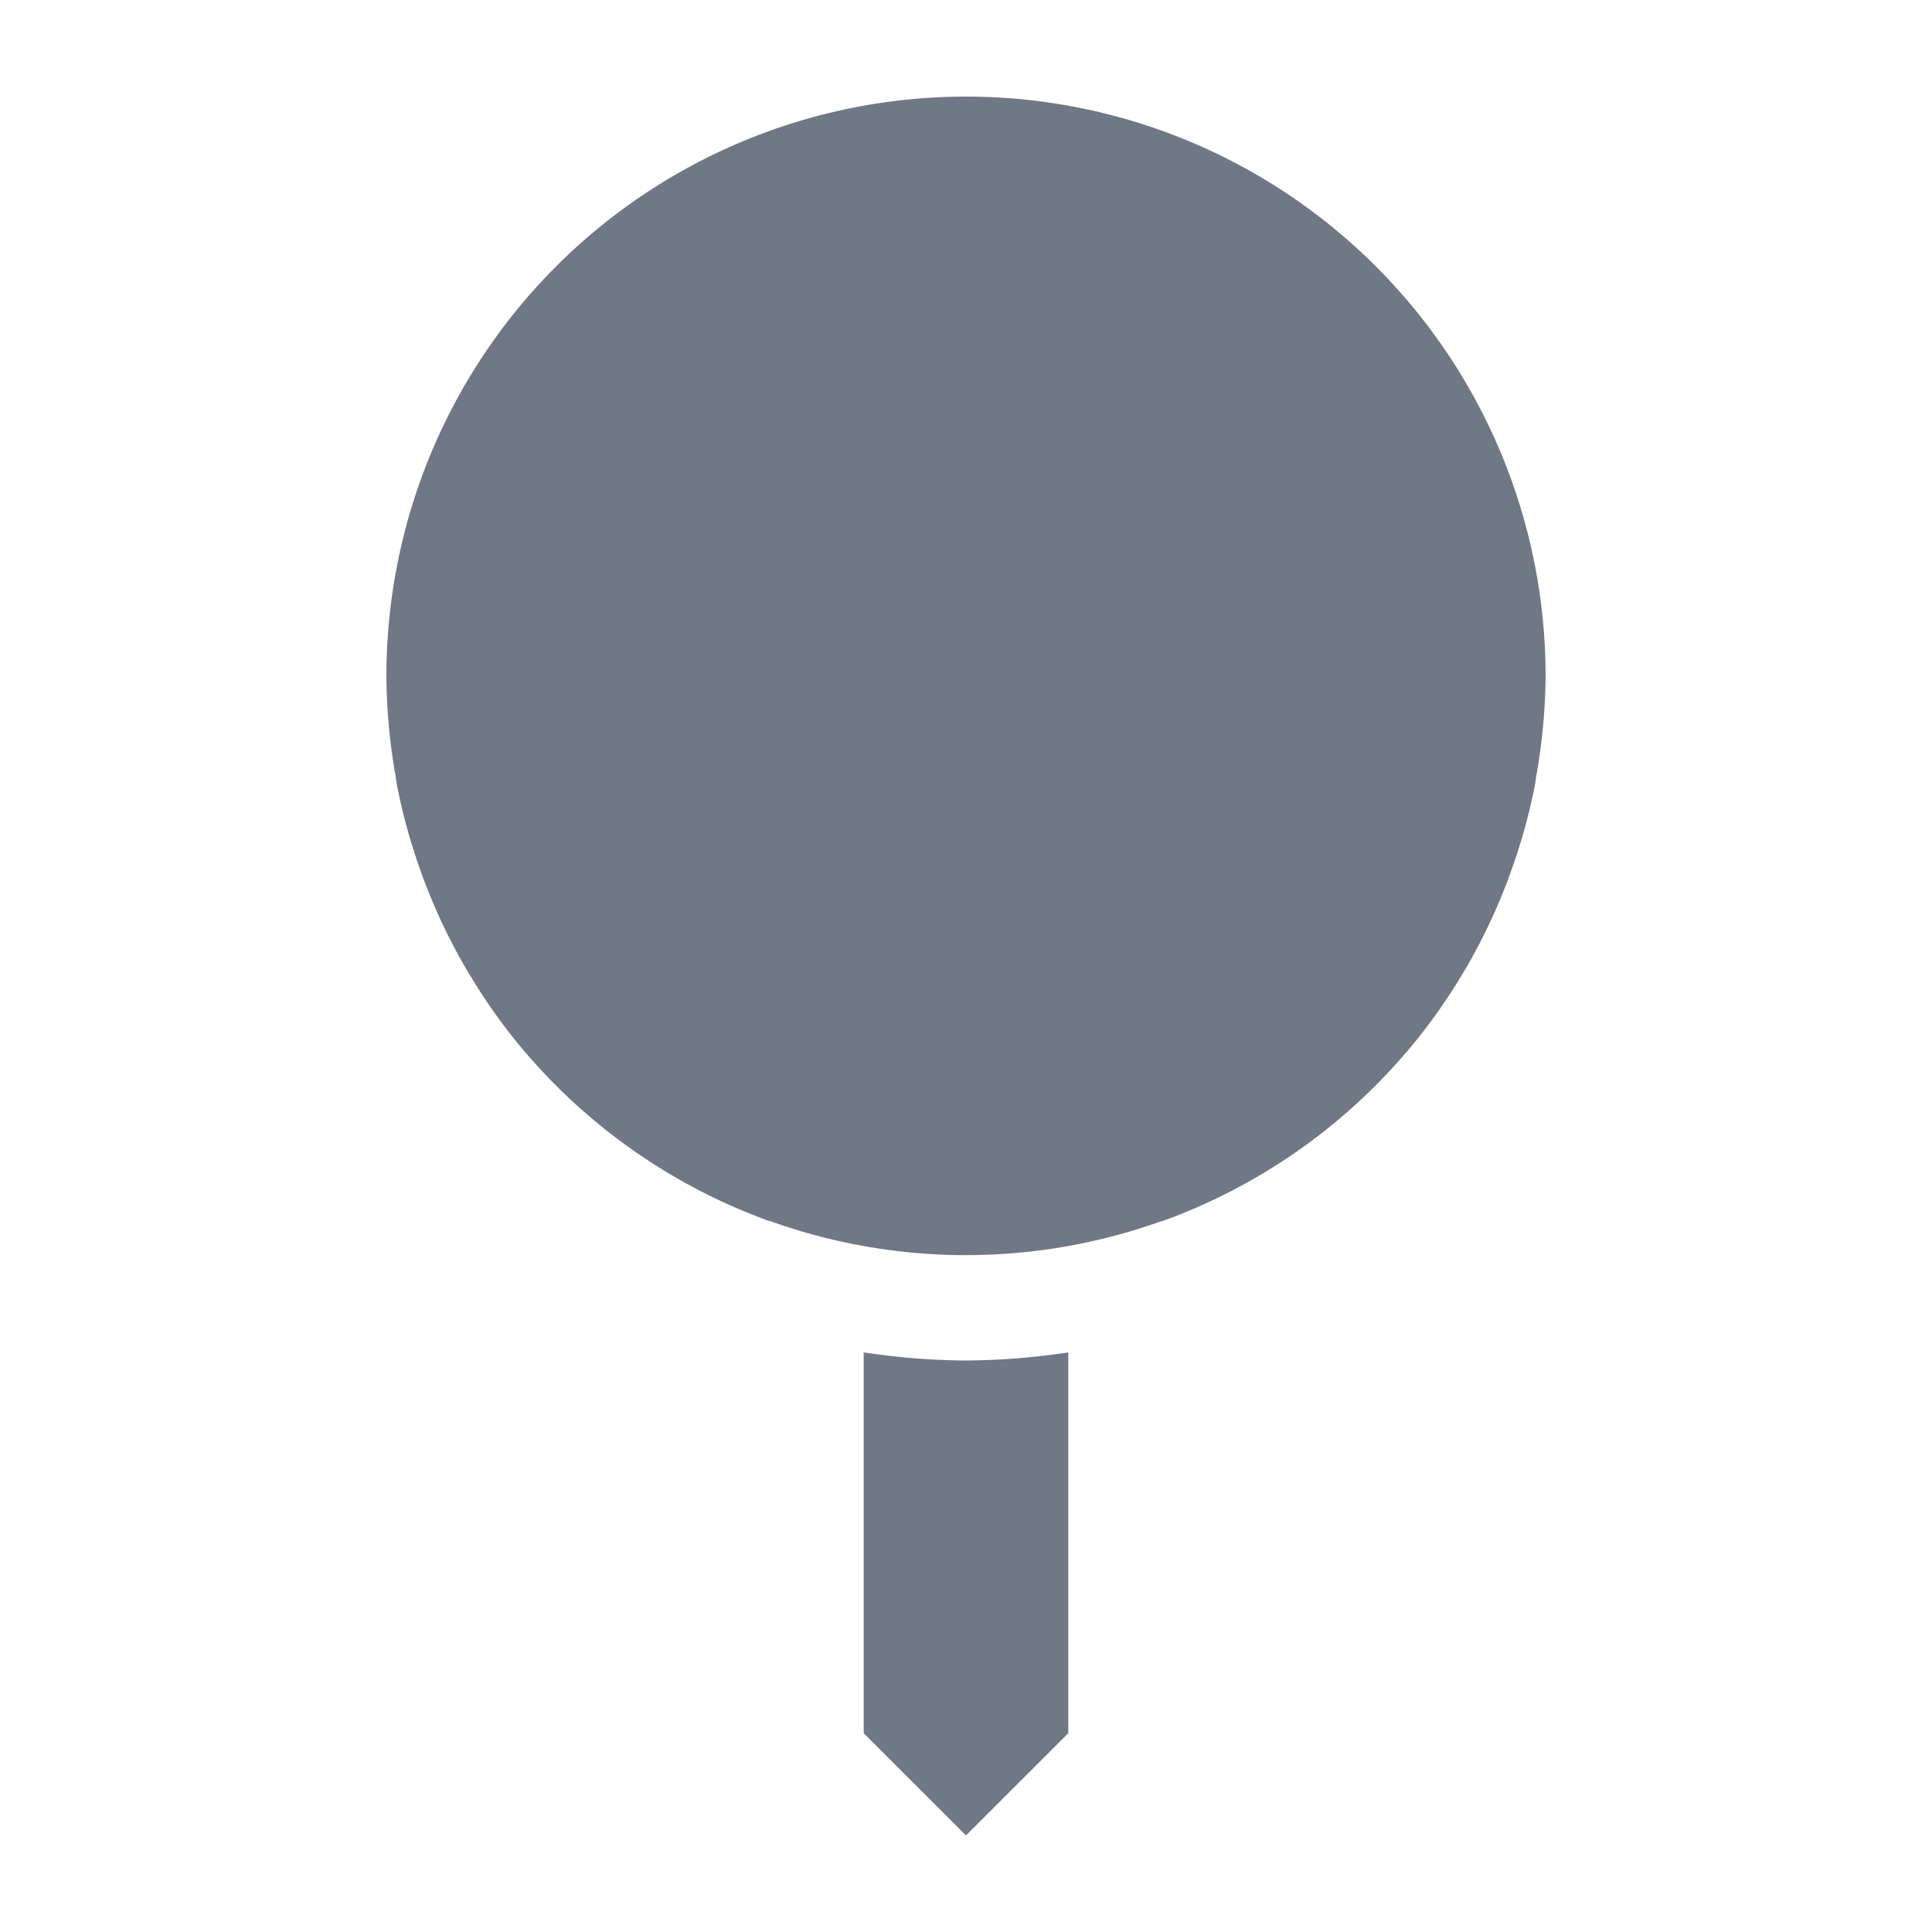 <svg id="Landmark" xmlns="http://www.w3.org/2000/svg" xmlns:xlink="http://www.w3.org/1999/xlink" width="20" height="20" viewBox="0 0 20 20">
  <defs>
    <clipPath id="clip-path">
      <rect id="Rectangle_6367" data-name="Rectangle 6367" width="20" height="20" fill="none"/>
    </clipPath>
  </defs>
  <g id="Groupe_4640" data-name="Groupe 4640" clip-path="url(#clip-path)">
    <path id="Tracé_1656" data-name="Tracé 1656" d="M10,1A6,6,0,0,0,4,7a6.108,6.108,0,0,0,.091,1.01c.007.038.011.078.018.116a5.968,5.968,0,0,0,.252.908c.016.045.032.091.05.135a6.061,6.061,0,0,0,.4.836l.06.1a5.934,5.934,0,0,0,.56.781c0,.007.011.012.016.018a6.01,6.01,0,0,0,2.518,1.737l.009,0a6,6,0,0,0,4.05,0l.009,0A6.01,6.01,0,0,0,14.552,10.9c.005-.006.011-.011.016-.018a5.934,5.934,0,0,0,.56-.781l.06-.1a6.061,6.061,0,0,0,.4-.836c.018-.044.034-.09.05-.135a5.968,5.968,0,0,0,.252-.908c.007-.038.011-.078.018-.116A6.108,6.108,0,0,0,16,7a6,6,0,0,0-6-6" fill="#707785"/>
    <path id="Tracé_1657" data-name="Tracé 1657" d="M10,14.084A7.4,7.4,0,0,1,8.941,14v3.942L10,19l1.059-1.058V14A7.4,7.4,0,0,1,10,14.084" fill="#707785"/>
  </g>
</svg>
